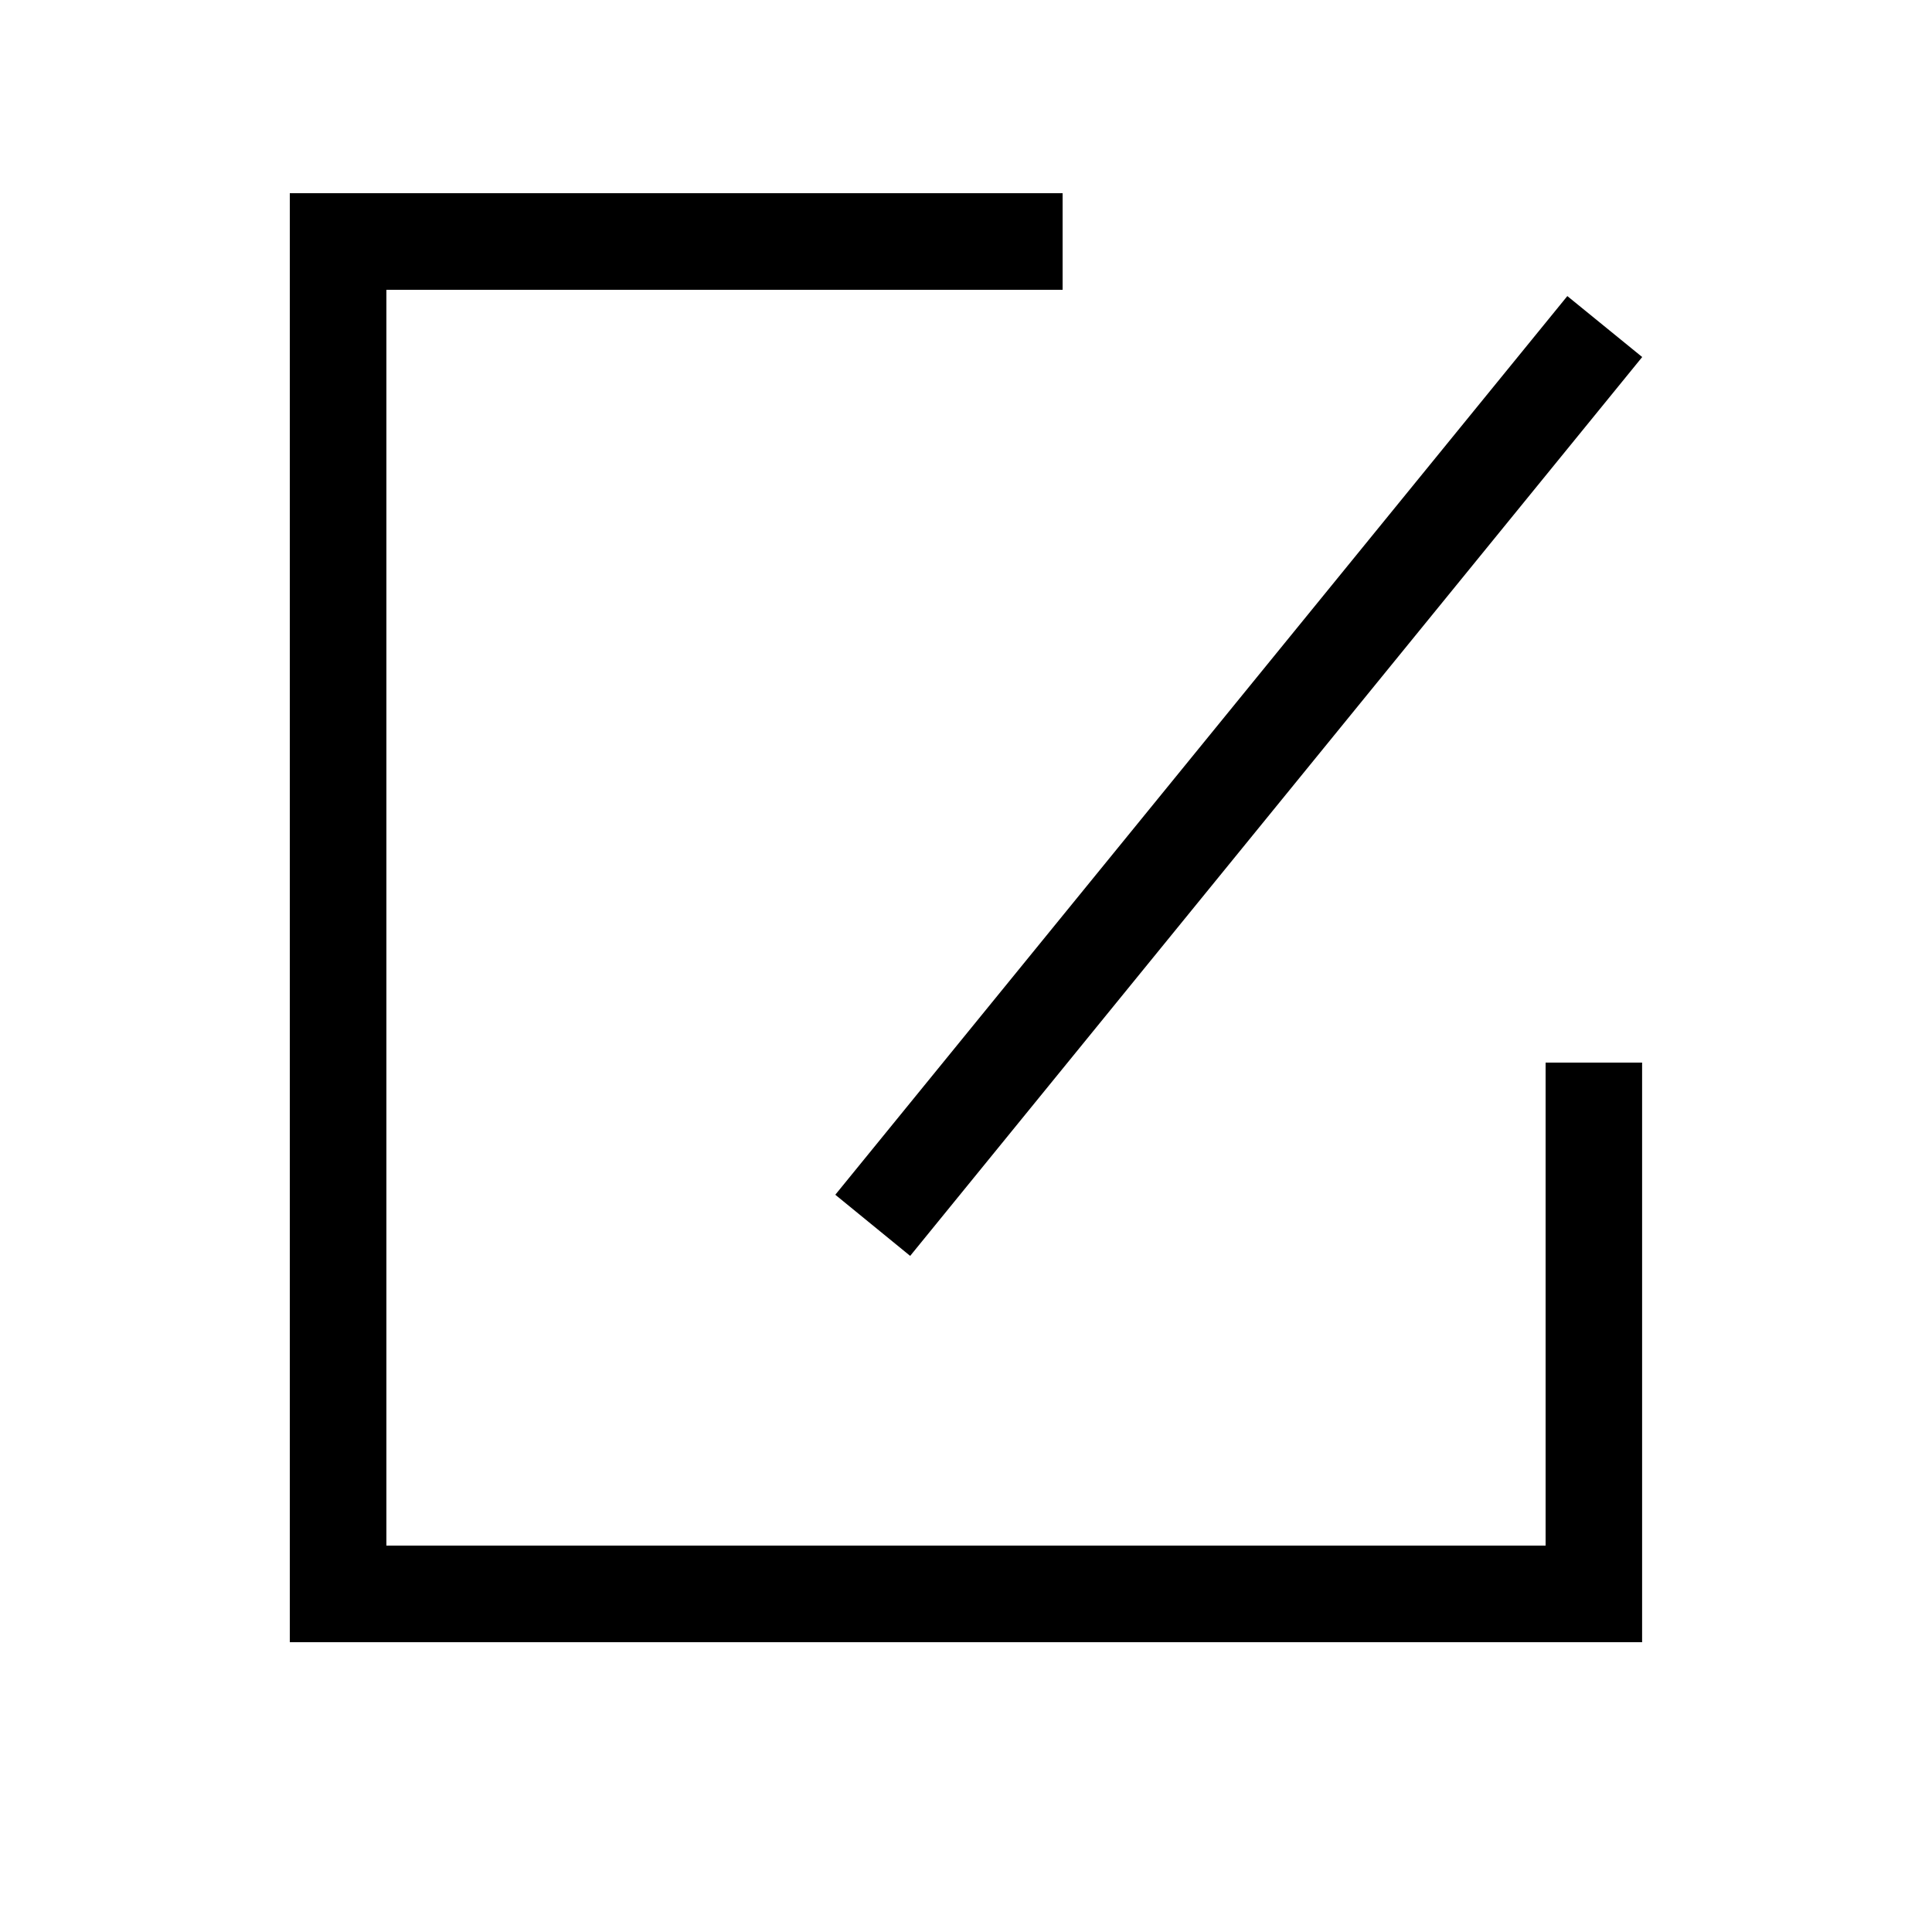 <?xml version="1.0" encoding="UTF-8"?>
<svg width="20px" height="20px" viewBox="0 0 20 20" version="1.1" xmlns="http://www.w3.org/2000/svg" xmlns:xlink="http://www.w3.org/1999/xlink">
    <!-- Generator: Sketch 52.5 (67469) - http://www.bohemiancoding.com/sketch -->
    <title>Group</title>
    <desc>Created with Sketch.</desc>
    <g id="Group" stroke="none" stroke-width="1" fill="none" fill-rule="evenodd">
        <g id="Group-3" transform="translate(3, 2)" fill="#000000">
            <polygon id="Fill-1" points="0 -0 0 1 0 14 0 15 1 15 13 15 13.999 15 13.999 14 13.999 9 13 9 13 14 1 14 1 1 8 1 8 -0"></polygon>
            <polygon id="Fill-2" points="5.647 10.368 6.422 11.001 14 1.696 13.225 1.065"></polygon>
        </g>
    </g>
</svg>